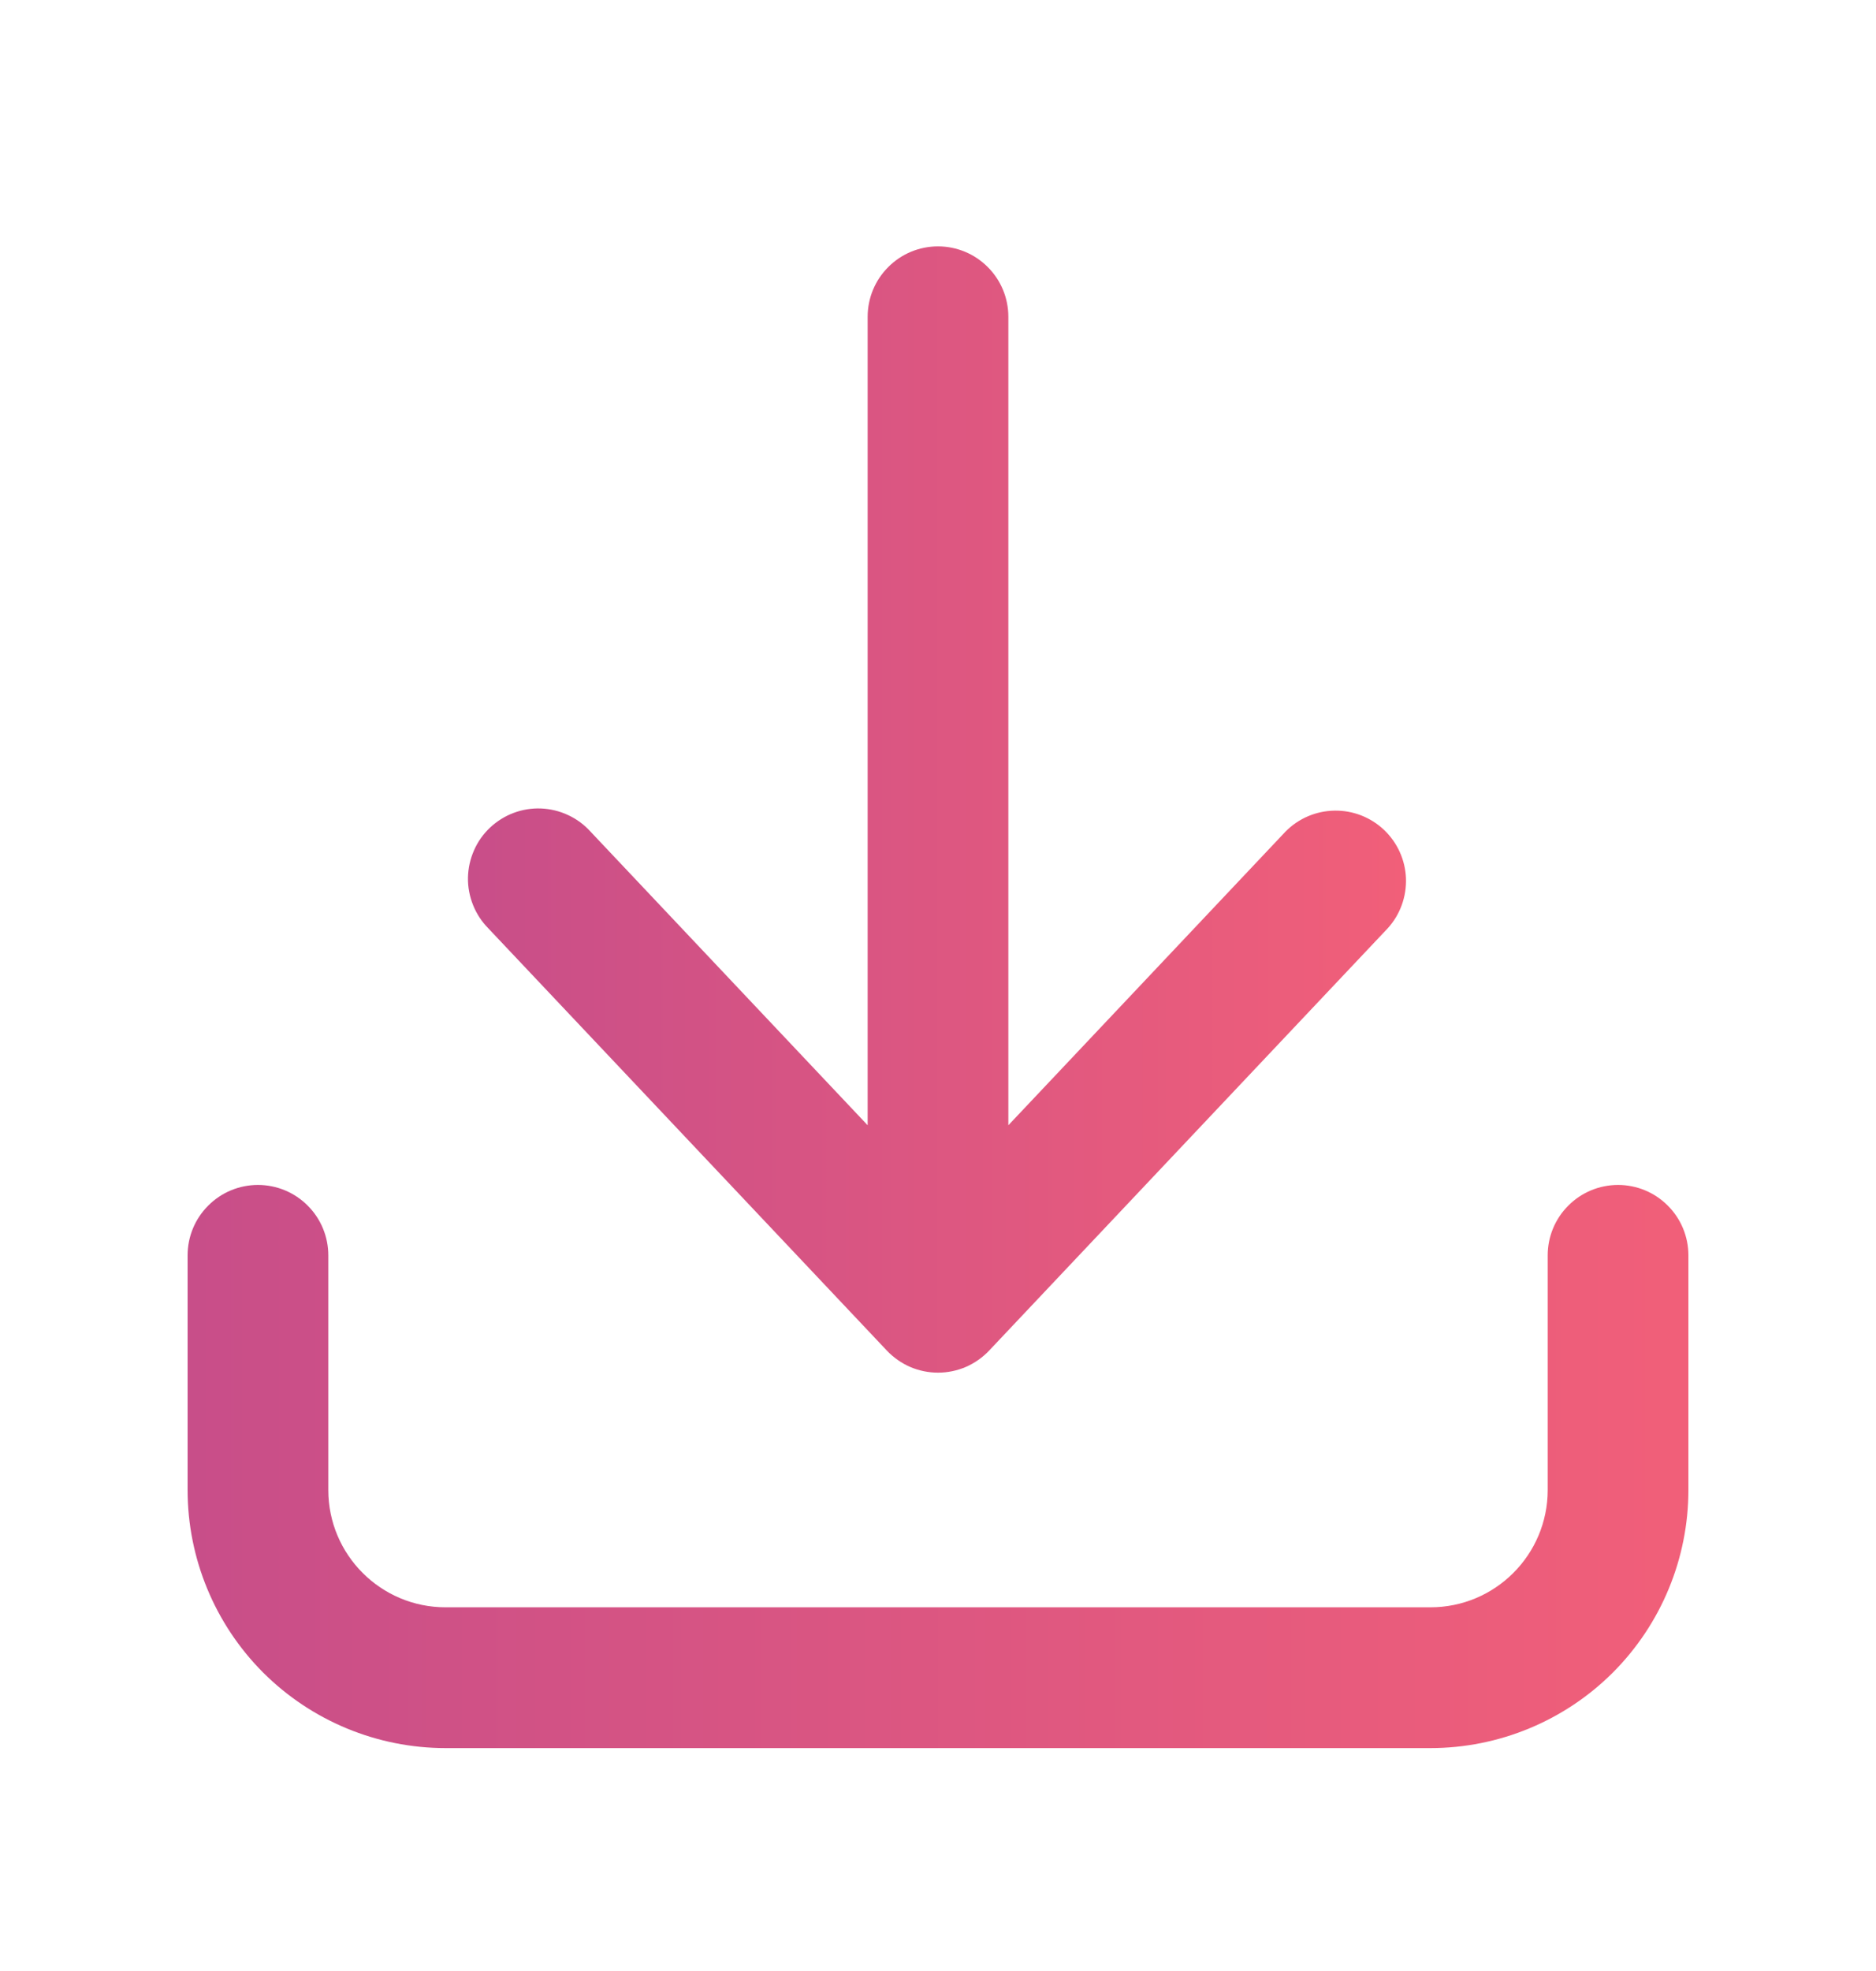 <svg width="20" height="21" viewBox="0 0 20 21" fill="none" xmlns="http://www.w3.org/2000/svg">
<path d="M10.75 3.375C10.75 3.176 10.671 2.985 10.53 2.845C10.39 2.704 10.199 2.625 10 2.625C9.801 2.625 9.61 2.704 9.47 2.845C9.329 2.985 9.25 3.176 9.25 3.375V11.989L6.295 8.86C6.228 8.786 6.147 8.726 6.056 8.684C5.966 8.642 5.868 8.618 5.768 8.614C5.669 8.61 5.569 8.626 5.476 8.661C5.382 8.696 5.297 8.75 5.224 8.818C5.151 8.887 5.093 8.969 5.053 9.061C5.013 9.152 4.991 9.25 4.989 9.35C4.987 9.45 5.006 9.549 5.043 9.642C5.08 9.735 5.135 9.819 5.205 9.89L9.455 14.39C9.525 14.464 9.61 14.523 9.703 14.564C9.797 14.604 9.898 14.625 10 14.625C10.102 14.625 10.203 14.604 10.297 14.564C10.39 14.523 10.475 14.464 10.545 14.39L14.795 9.89C14.927 9.745 14.996 9.553 14.989 9.357C14.981 9.161 14.897 8.976 14.754 8.841C14.612 8.707 14.422 8.633 14.226 8.637C14.03 8.64 13.843 8.72 13.705 8.86L10.75 11.989V3.375Z" fill="url(#paint0_linear_0_26)"/>
<path d="M3.5 13.375C3.5 13.176 3.421 12.985 3.28 12.845C3.14 12.704 2.949 12.625 2.75 12.625C2.551 12.625 2.36 12.704 2.22 12.845C2.079 12.985 2 13.176 2 13.375V15.875C2 16.604 2.29 17.304 2.805 17.82C3.321 18.335 4.021 18.625 4.75 18.625H15.25C15.979 18.625 16.679 18.335 17.195 17.82C17.71 17.304 18 16.604 18 15.875V13.375C18 13.176 17.921 12.985 17.78 12.845C17.64 12.704 17.449 12.625 17.25 12.625C17.051 12.625 16.86 12.704 16.72 12.845C16.579 12.985 16.5 13.176 16.5 13.375V15.875C16.5 16.565 15.94 17.125 15.25 17.125H4.75C4.06 17.125 3.5 16.565 3.5 15.875V13.375Z" fill="url(#paint1_linear_0_26)"/>
<defs>
<linearGradient id="paint0_linear_0_26" x1="4.989" y1="8.625" x2="14.989" y2="8.625" gradientUnits="userSpaceOnUse">
<stop stop-color="#C84E89"/>
<stop offset="1" stop-color="#F15F79"/>
</linearGradient>
<linearGradient id="paint1_linear_0_26" x1="2" y1="15.625" x2="18" y2="15.625" gradientUnits="userSpaceOnUse">
<stop stop-color="#C84E89"/>
<stop offset="1" stop-color="#F15F79"/>
</linearGradient>
</defs>
</svg>